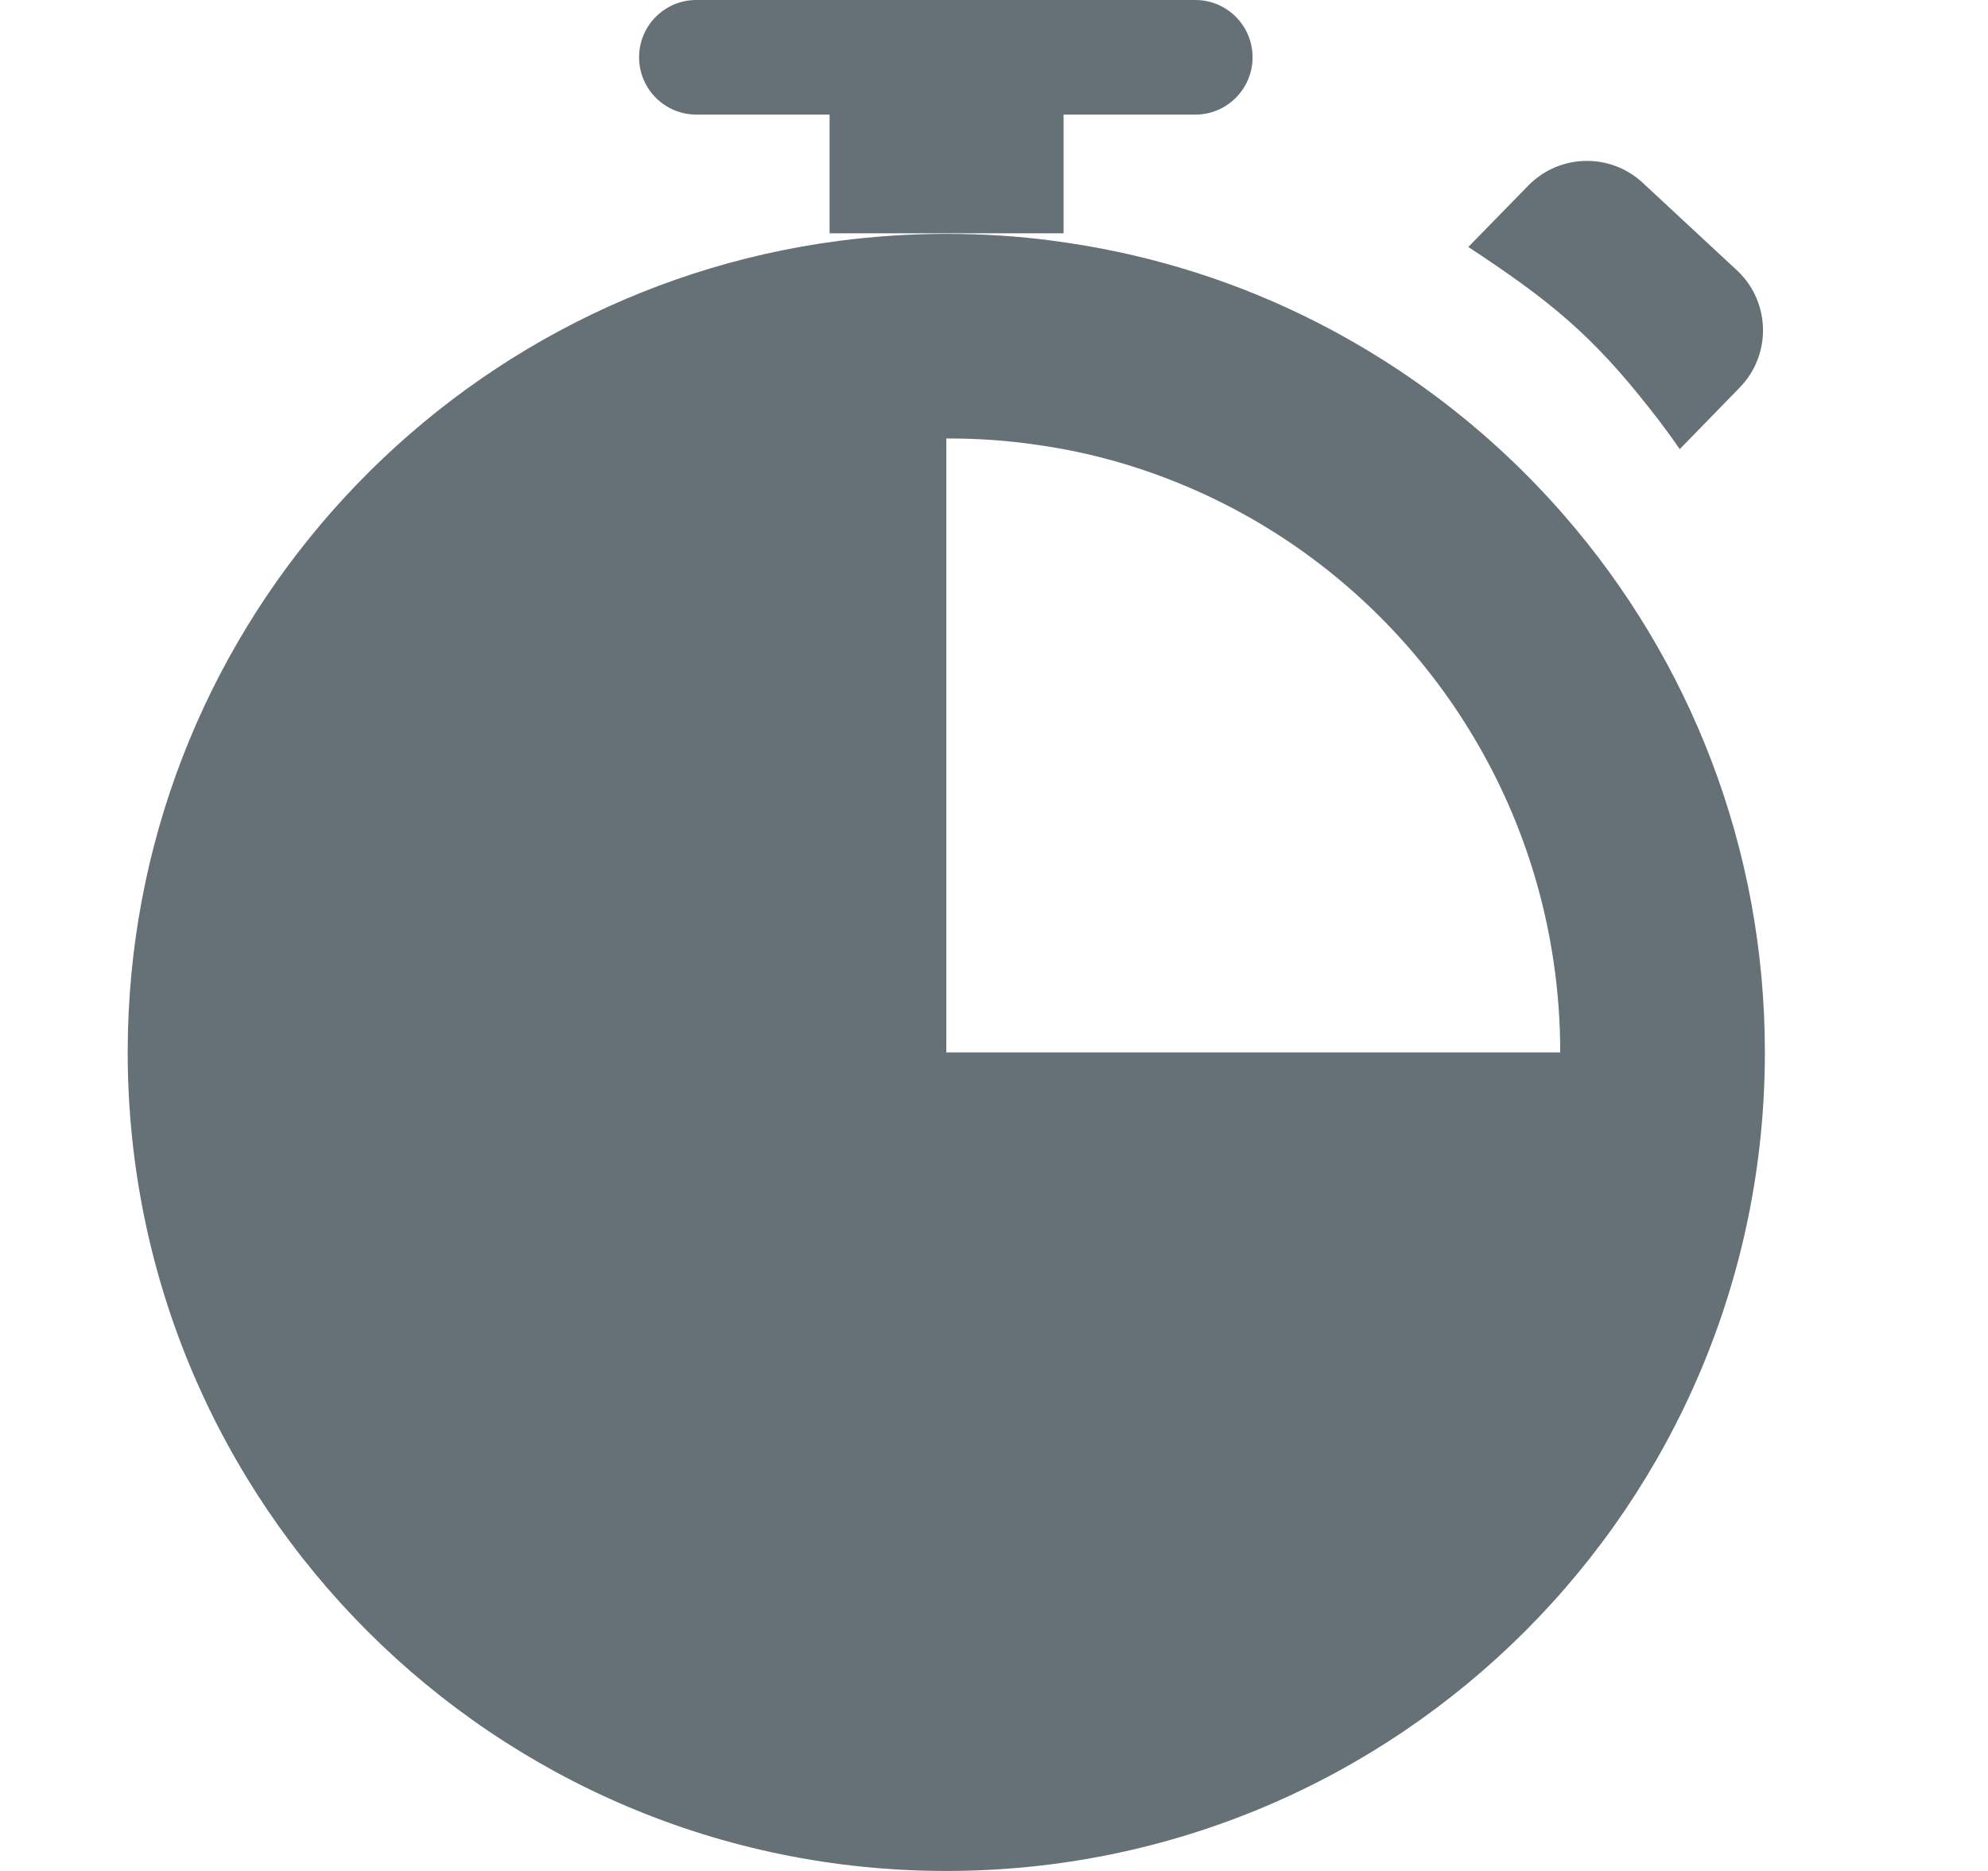 <svg width="17" height="16" viewBox="0 0 17 16" fill="none" xmlns="http://www.w3.org/2000/svg">
<path fill-rule="evenodd" clip-rule="evenodd" d="M9.095 0.98V1.995H7.094V0.98H5.955C5.684 0.98 5.465 0.76 5.465 0.49C5.465 0.219 5.684 0 5.955 0H7.094H9.095H10.221C10.492 0 10.711 0.219 10.711 0.49C10.711 0.76 10.492 0.98 10.222 0.98H9.095ZM14.364 3.841L14.877 3.314C15.147 3.037 15.142 2.593 14.864 2.322L14.06 1.575C13.783 1.305 13.339 1.31 13.068 1.588L12.556 2.112C13.235 2.559 13.606 2.853 14.111 3.499C14.201 3.612 14.284 3.725 14.364 3.841ZM15.092 8.999C15.092 12.866 11.958 16 8.092 16C4.226 16 1.092 12.866 1.092 8.999C1.092 5.446 3.74 2.51 7.172 2.06C7.473 2.021 7.78 2 8.092 2C8.404 2 8.71 2.019 9.011 2.06C9.756 2.158 10.465 2.371 11.117 2.685C11.984 3.102 12.753 3.691 13.377 4.409C14.445 5.637 15.092 7.242 15.092 8.999ZM12.294 5.844C11.72 5.077 10.944 4.476 10.045 4.118C9.668 3.967 9.272 3.86 8.859 3.803C8.62 3.768 8.374 3.75 8.125 3.75H8.092V6.694V8.974V9H8.125H9.903H13.342C13.342 8.739 13.323 8.481 13.286 8.23C13.157 7.343 12.806 6.528 12.294 5.844Z" fill="#657077"/>
</svg>
